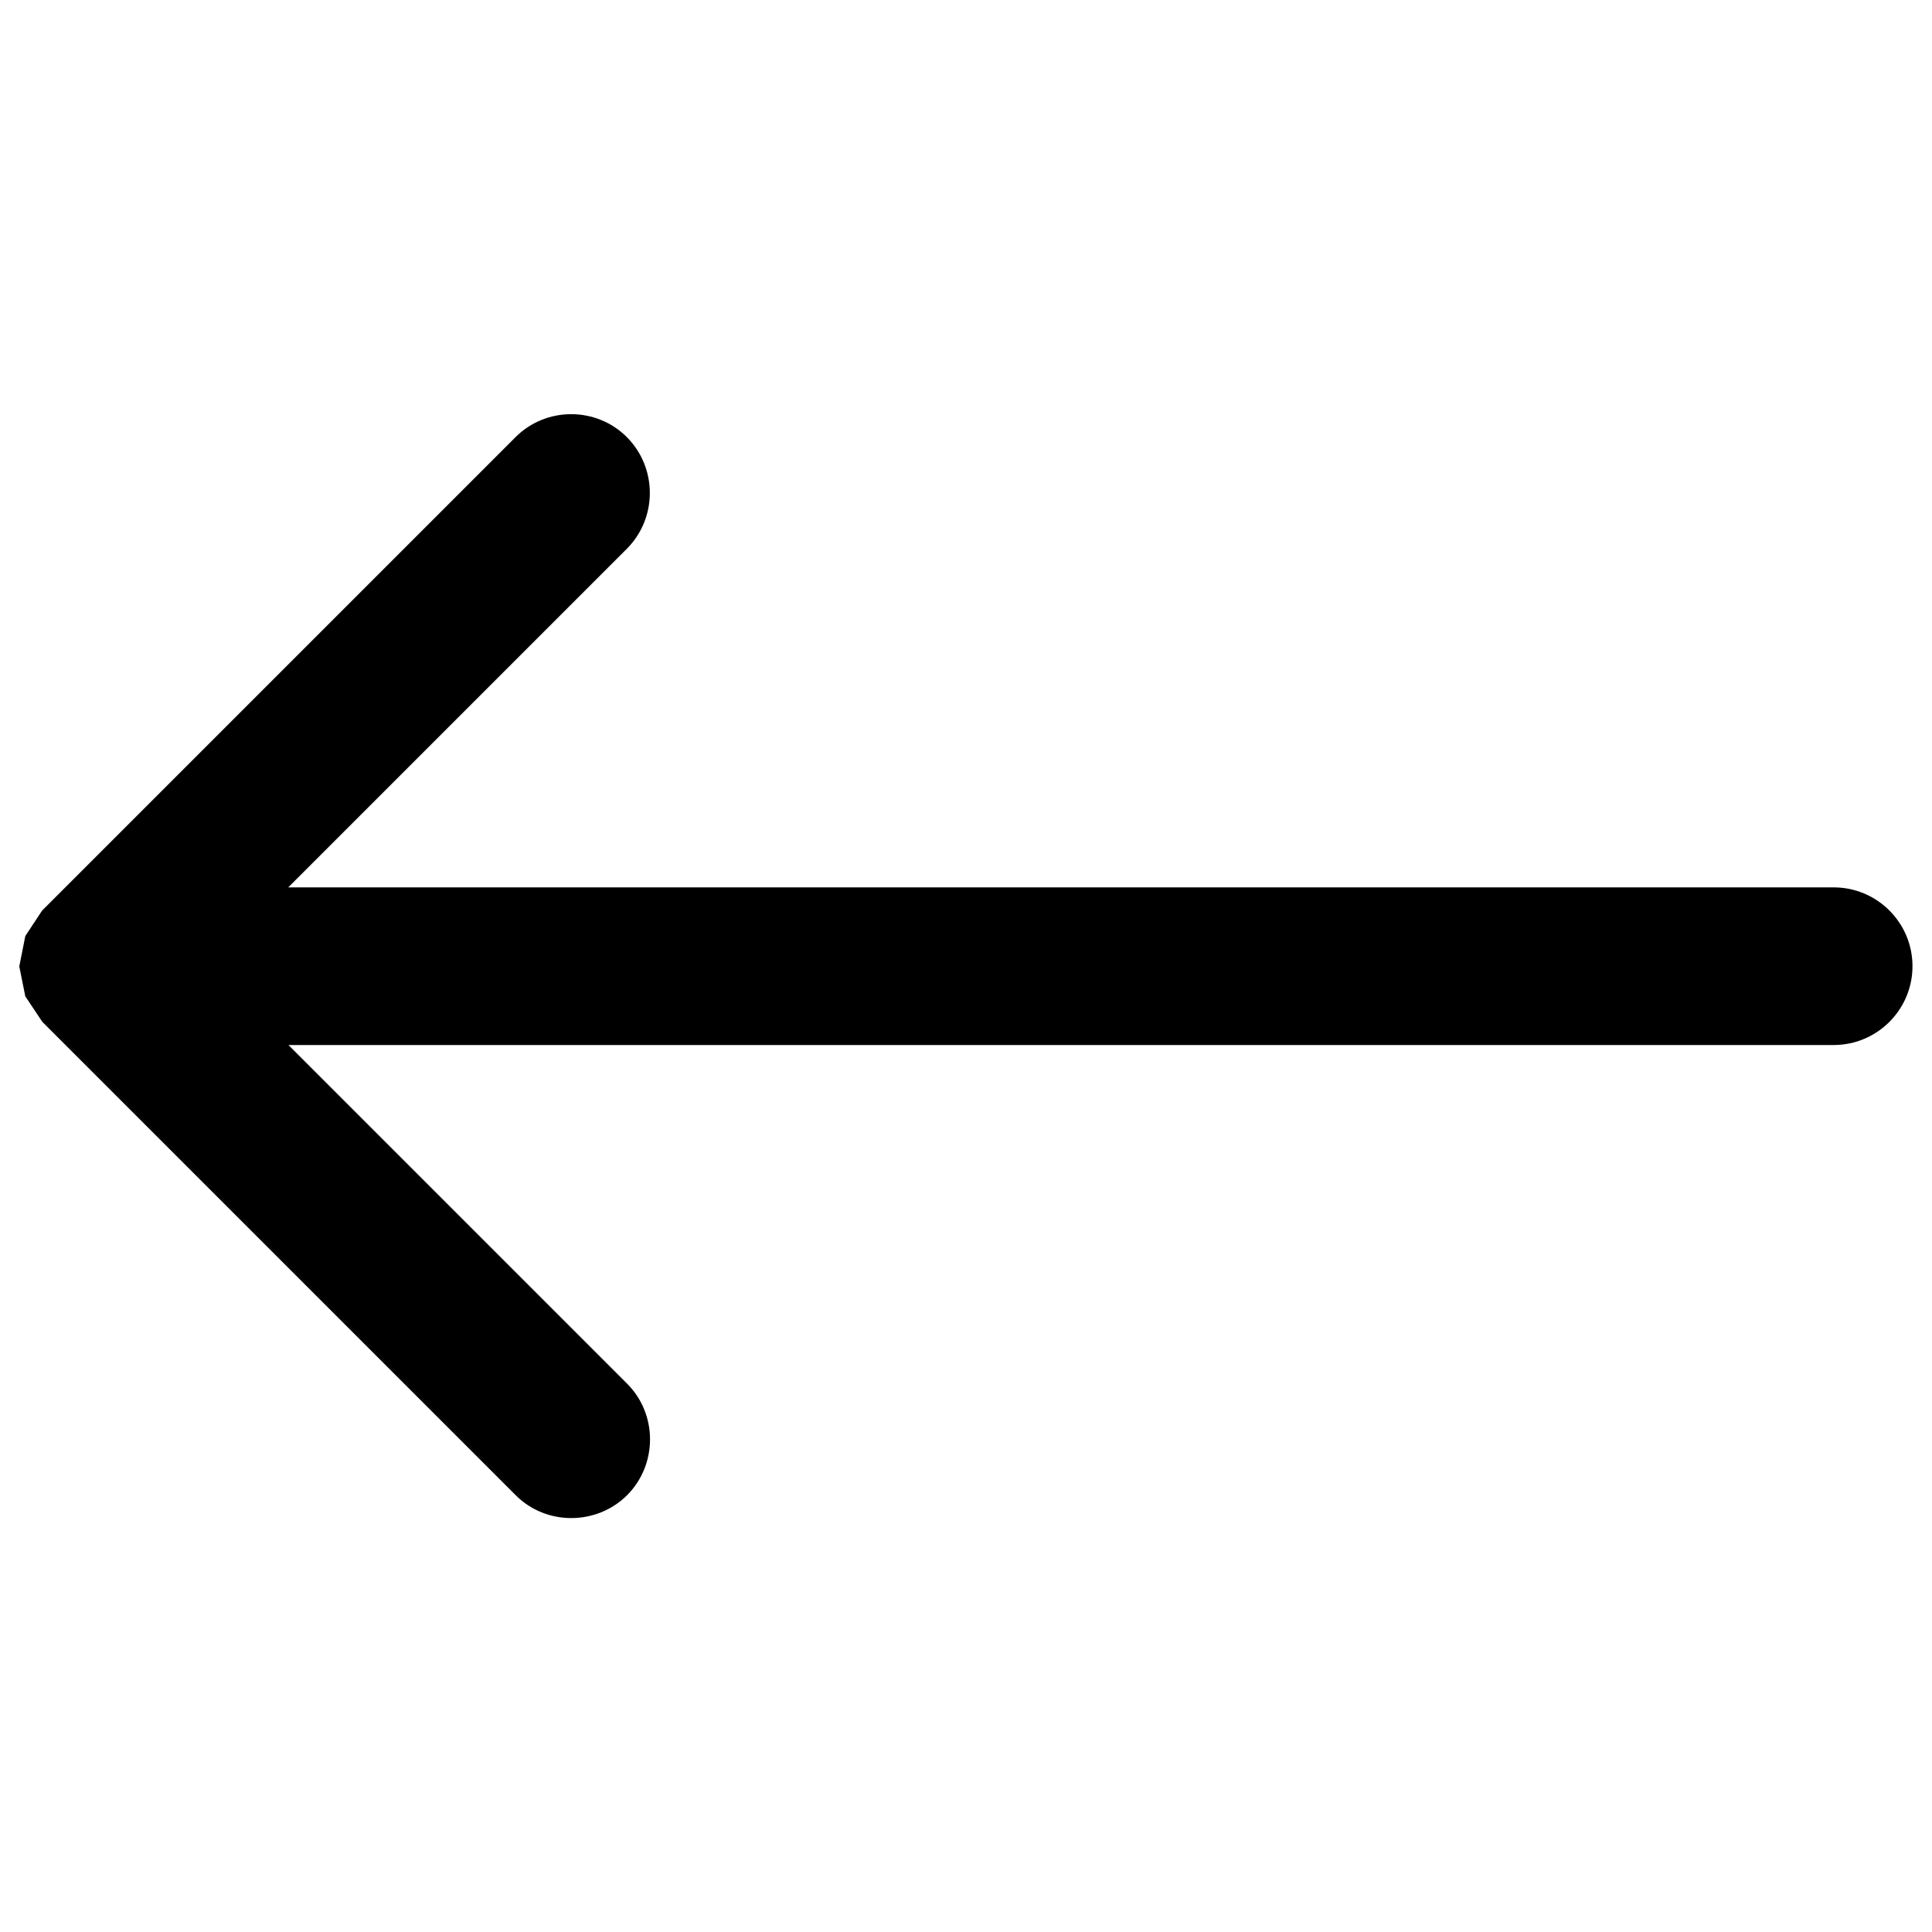 <?xml version="1.0" encoding="utf-8"?>
<!-- Generator: Adobe Illustrator 24.3.0, SVG Export Plug-In . SVG Version: 6.00 Build 0)  -->
<svg version="1.1" id="Слой_1" xmlns="http://www.w3.org/2000/svg" xmlns:xlink="http://www.w3.org/1999/xlink" x="0px" y="0px"
	 viewBox="0 0 1000 1000" style="enable-background:new 0 0 1000 1000;" xml:space="preserve">
<g>
	<g>
		<g>
			<g>
				<path d="M10,500.1v0.2l3.1,15.4l8.8,13.2l245,245c15.7,15.8,41.8,15.8,57.7,0c15.8-15.9,15.8-41.9,0-57.7L149.3,540.9h799.8
					c22.5,0,40.8-18.3,40.8-40.8s-18.3-40.8-40.8-40.8H149.2L324.5,284c15.8-15.9,15.8-41.8,0-57.7s-41.9-15.9-57.7,0l-245,245
					l-8.7,13.2L10,500.1z"/>
			</g>
		</g>
	</g>
</g>
</svg>

